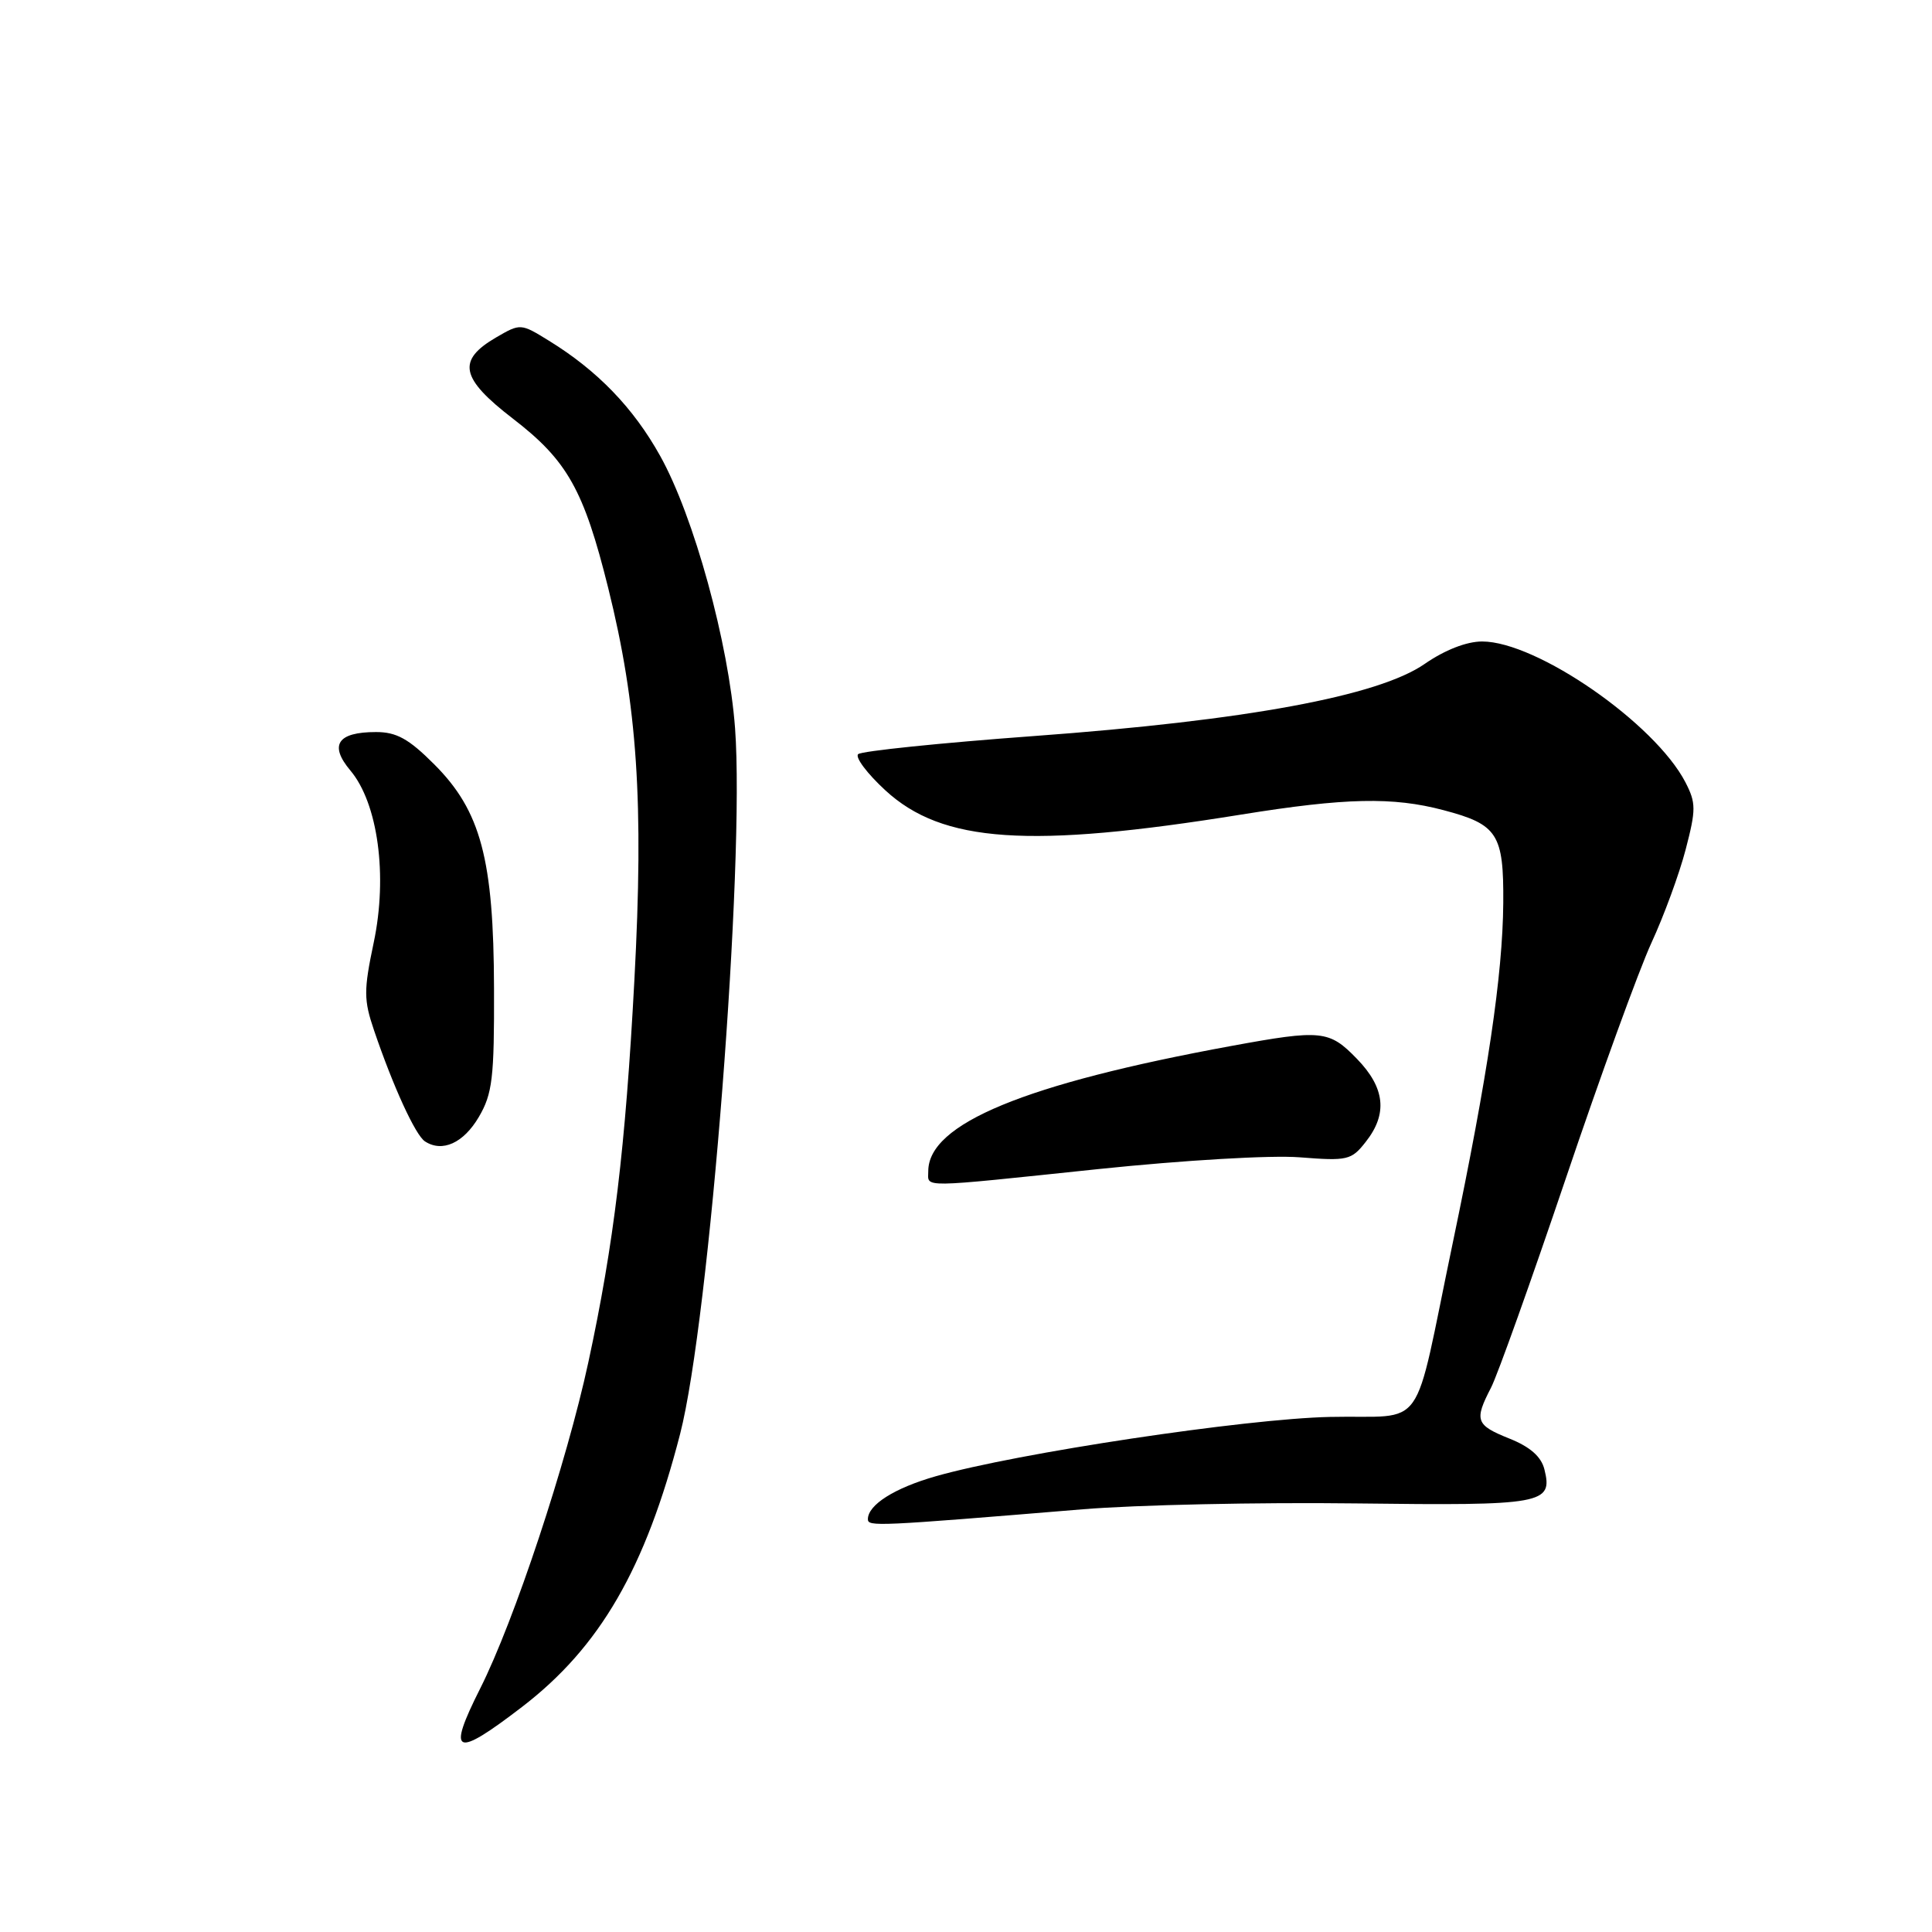 <?xml version="1.0" encoding="UTF-8" standalone="no"?>
<!DOCTYPE svg PUBLIC "-//W3C//DTD SVG 1.1//EN" "http://www.w3.org/Graphics/SVG/1.1/DTD/svg11.dtd" >
<svg xmlns="http://www.w3.org/2000/svg" xmlns:xlink="http://www.w3.org/1999/xlink" version="1.1" viewBox="0 0 256 256">
 <g >
 <path fill="currentColor"
d=" M 69.18 226.17 C 79.51 218.24 85.52 207.85 90.12 190.00 C 94.01 174.88 98.72 114.37 97.40 96.50 C 96.56 85.23 91.94 68.40 87.47 60.40 C 83.93 54.04 79.16 49.10 72.74 45.15 C 69.00 42.84 68.96 42.84 65.74 44.71 C 60.51 47.76 61.00 50.11 67.96 55.47 C 75.17 61.02 77.35 64.89 80.59 77.91 C 84.46 93.47 85.32 106.32 84.06 129.85 C 82.87 152.13 81.35 164.80 77.96 180.50 C 75.09 193.81 68.14 214.79 63.62 223.75 C 59.18 232.57 60.24 233.03 69.18 226.17 Z  M 143.44 199.99 C 150.56 199.40 166.85 199.05 179.64 199.21 C 204.54 199.52 205.79 199.29 204.64 194.69 C 204.22 193.01 202.74 191.71 200.01 190.62 C 195.54 188.83 195.32 188.22 197.57 183.87 C 198.43 182.21 202.88 169.74 207.47 156.17 C 212.05 142.60 217.16 128.56 218.81 124.96 C 220.47 121.37 222.52 115.79 223.36 112.56 C 224.74 107.26 224.74 106.40 223.33 103.66 C 219.28 95.84 203.63 85.00 196.39 85.00 C 194.32 85.00 191.44 86.13 188.78 87.97 C 182.65 92.23 165.13 95.47 137.00 97.53 C 124.62 98.44 114.15 99.52 113.71 99.93 C 113.28 100.34 114.90 102.50 117.31 104.72 C 124.87 111.69 136.36 112.47 164.50 107.93 C 178.29 105.71 184.55 105.57 191.27 107.35 C 198.45 109.24 199.26 110.50 199.19 119.66 C 199.11 129.22 197.14 142.48 192.50 164.68 C 187.10 190.49 189.24 187.46 176.23 187.75 C 164.98 187.99 134.72 192.55 124.00 195.61 C 118.53 197.17 115.00 199.40 115.00 201.30 C 115.00 202.30 116.08 202.25 143.44 199.99 Z  M 145.53 154.91 C 156.87 153.73 168.41 153.05 172.22 153.35 C 178.56 153.85 179.07 153.73 180.97 151.30 C 183.90 147.59 183.53 144.14 179.80 140.30 C 176.13 136.51 175.12 136.40 163.18 138.59 C 135.77 143.62 123.00 148.90 123.00 155.19 C 123.00 157.41 121.47 157.43 145.53 154.91 Z  M 63.45 148.00 C 65.25 144.93 65.50 142.85 65.46 131.00 C 65.42 113.85 63.71 107.45 57.54 101.28 C 54.17 97.90 52.54 97.00 49.83 97.00 C 44.72 97.00 43.58 98.71 46.43 102.10 C 50.08 106.44 51.39 116.03 49.52 124.89 C 48.18 131.26 48.19 132.49 49.57 136.55 C 52.09 143.96 55.04 150.41 56.31 151.24 C 58.61 152.74 61.42 151.46 63.45 148.00 Z "/>
</g>
</svg>
